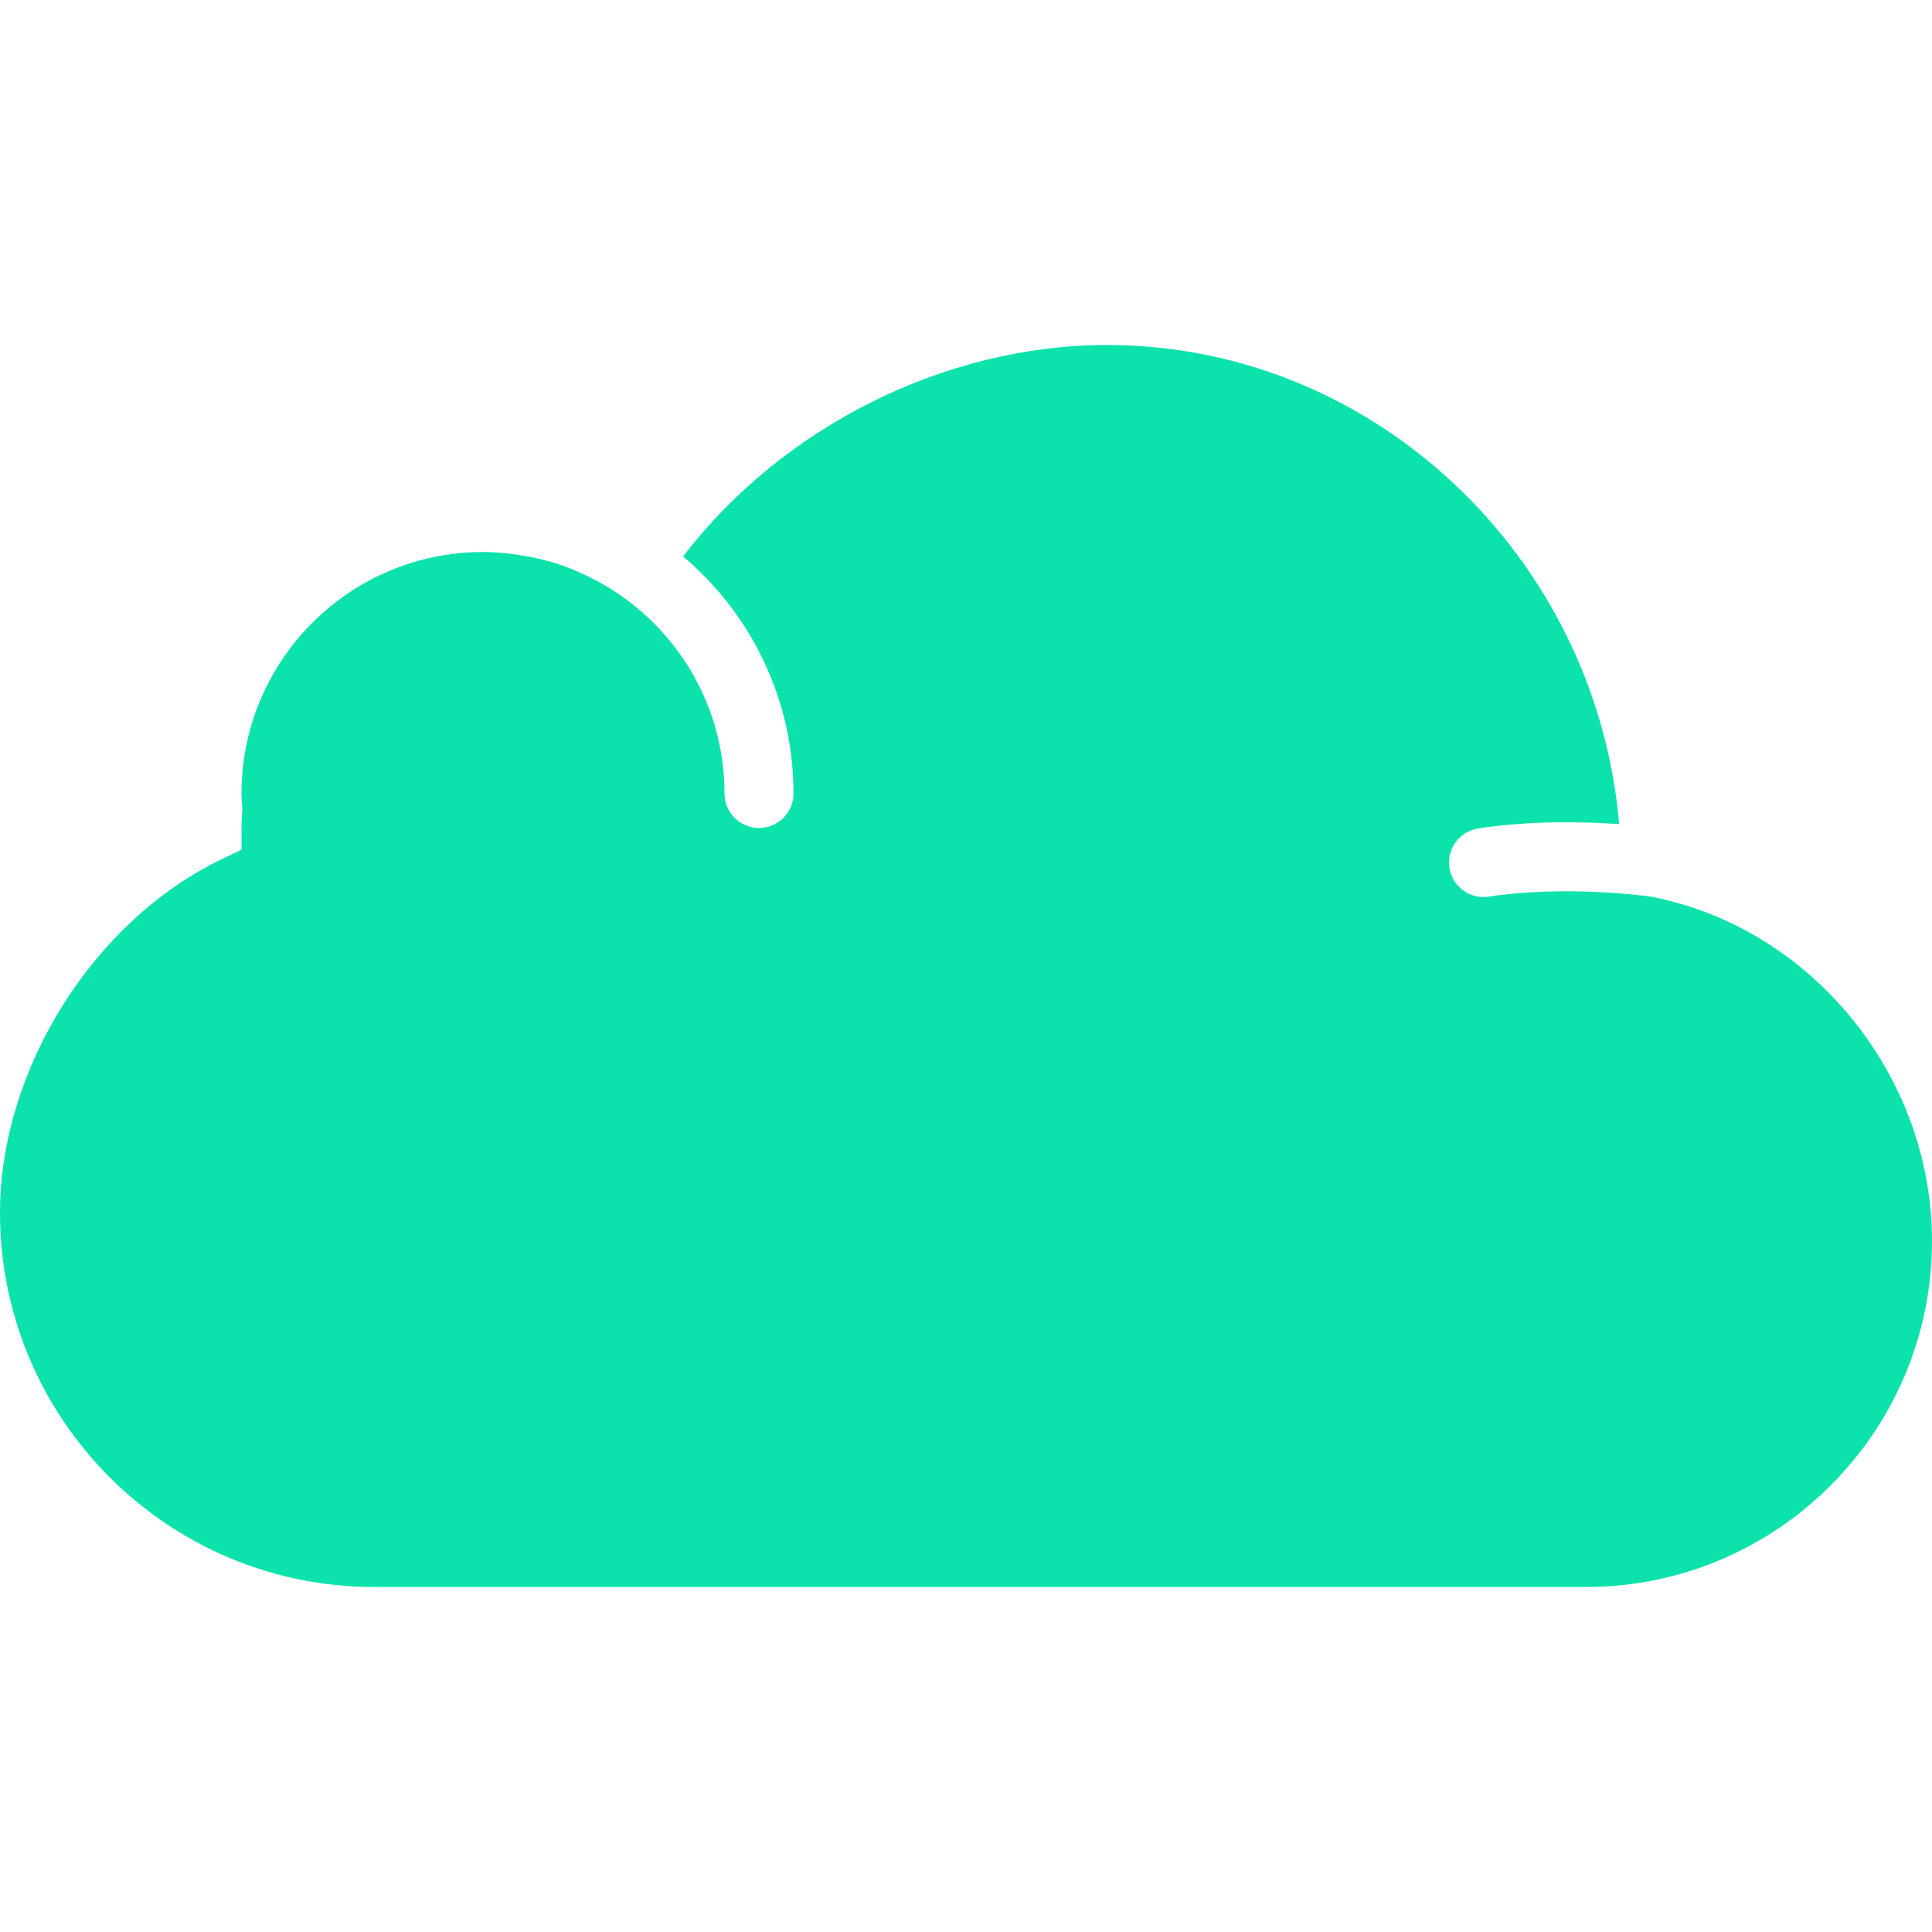 <svg xmlns="http://www.w3.org/2000/svg" xmlns:xlink="http://www.w3.org/1999/xlink" id="Capa_1" x="0" y="0" version="1.1" viewBox="0 0 56 56" xml:space="preserve" style="enable-background:new 0 0 56 56"><g fill="#0ce3ac"><path d="M25,46H10.845C4.865,46,0,41.135,0,35.154C0,31,2.705,26.688,6.433,24.901L7,24.63V24c0-0.127,0.008-0.256,0.015-0.386	l0.009-0.16l-0.012-0.21C7.006,23.163,7,23.082,7,23c0-3.859,3.141-7,7-7c0.309,0,0.614,0.027,0.917,0.067	c0.078,0.01,0.156,0.023,0.233,0.036c0.267,0.044,0.53,0.102,0.789,0.177c0.035,0.01,0.071,0.017,0.106,0.027	c0.285,0.087,0.563,0.197,0.835,0.321c0.071,0.032,0.14,0.067,0.21,0.101c0.24,0.119,0.475,0.249,0.702,0.396	C19.719,18.373,21,20.538,21,23c0,0.553,0.447,1,1,1s1-0.447,1-1c0-2.754-1.246-5.219-3.2-6.871C22.667,12.379,27.388,10,32.085,10	c7.745,0,14.177,6.135,14.848,13.888c-1.022-0.072-2.552-0.109-4.083,0.124c-0.546,0.083-0.921,0.593-0.838,1.139	c0.075,0.495,0.501,0.85,0.987,0.85c0.05,0,0.101-0.004,0.151-0.012c2.227-0.337,4.548-0.021,4.684-0.002	C52.49,26.872,56,31.161,56,35.972C56,41.501,51.501,46,45.972,46H33H25z"/></g></svg>